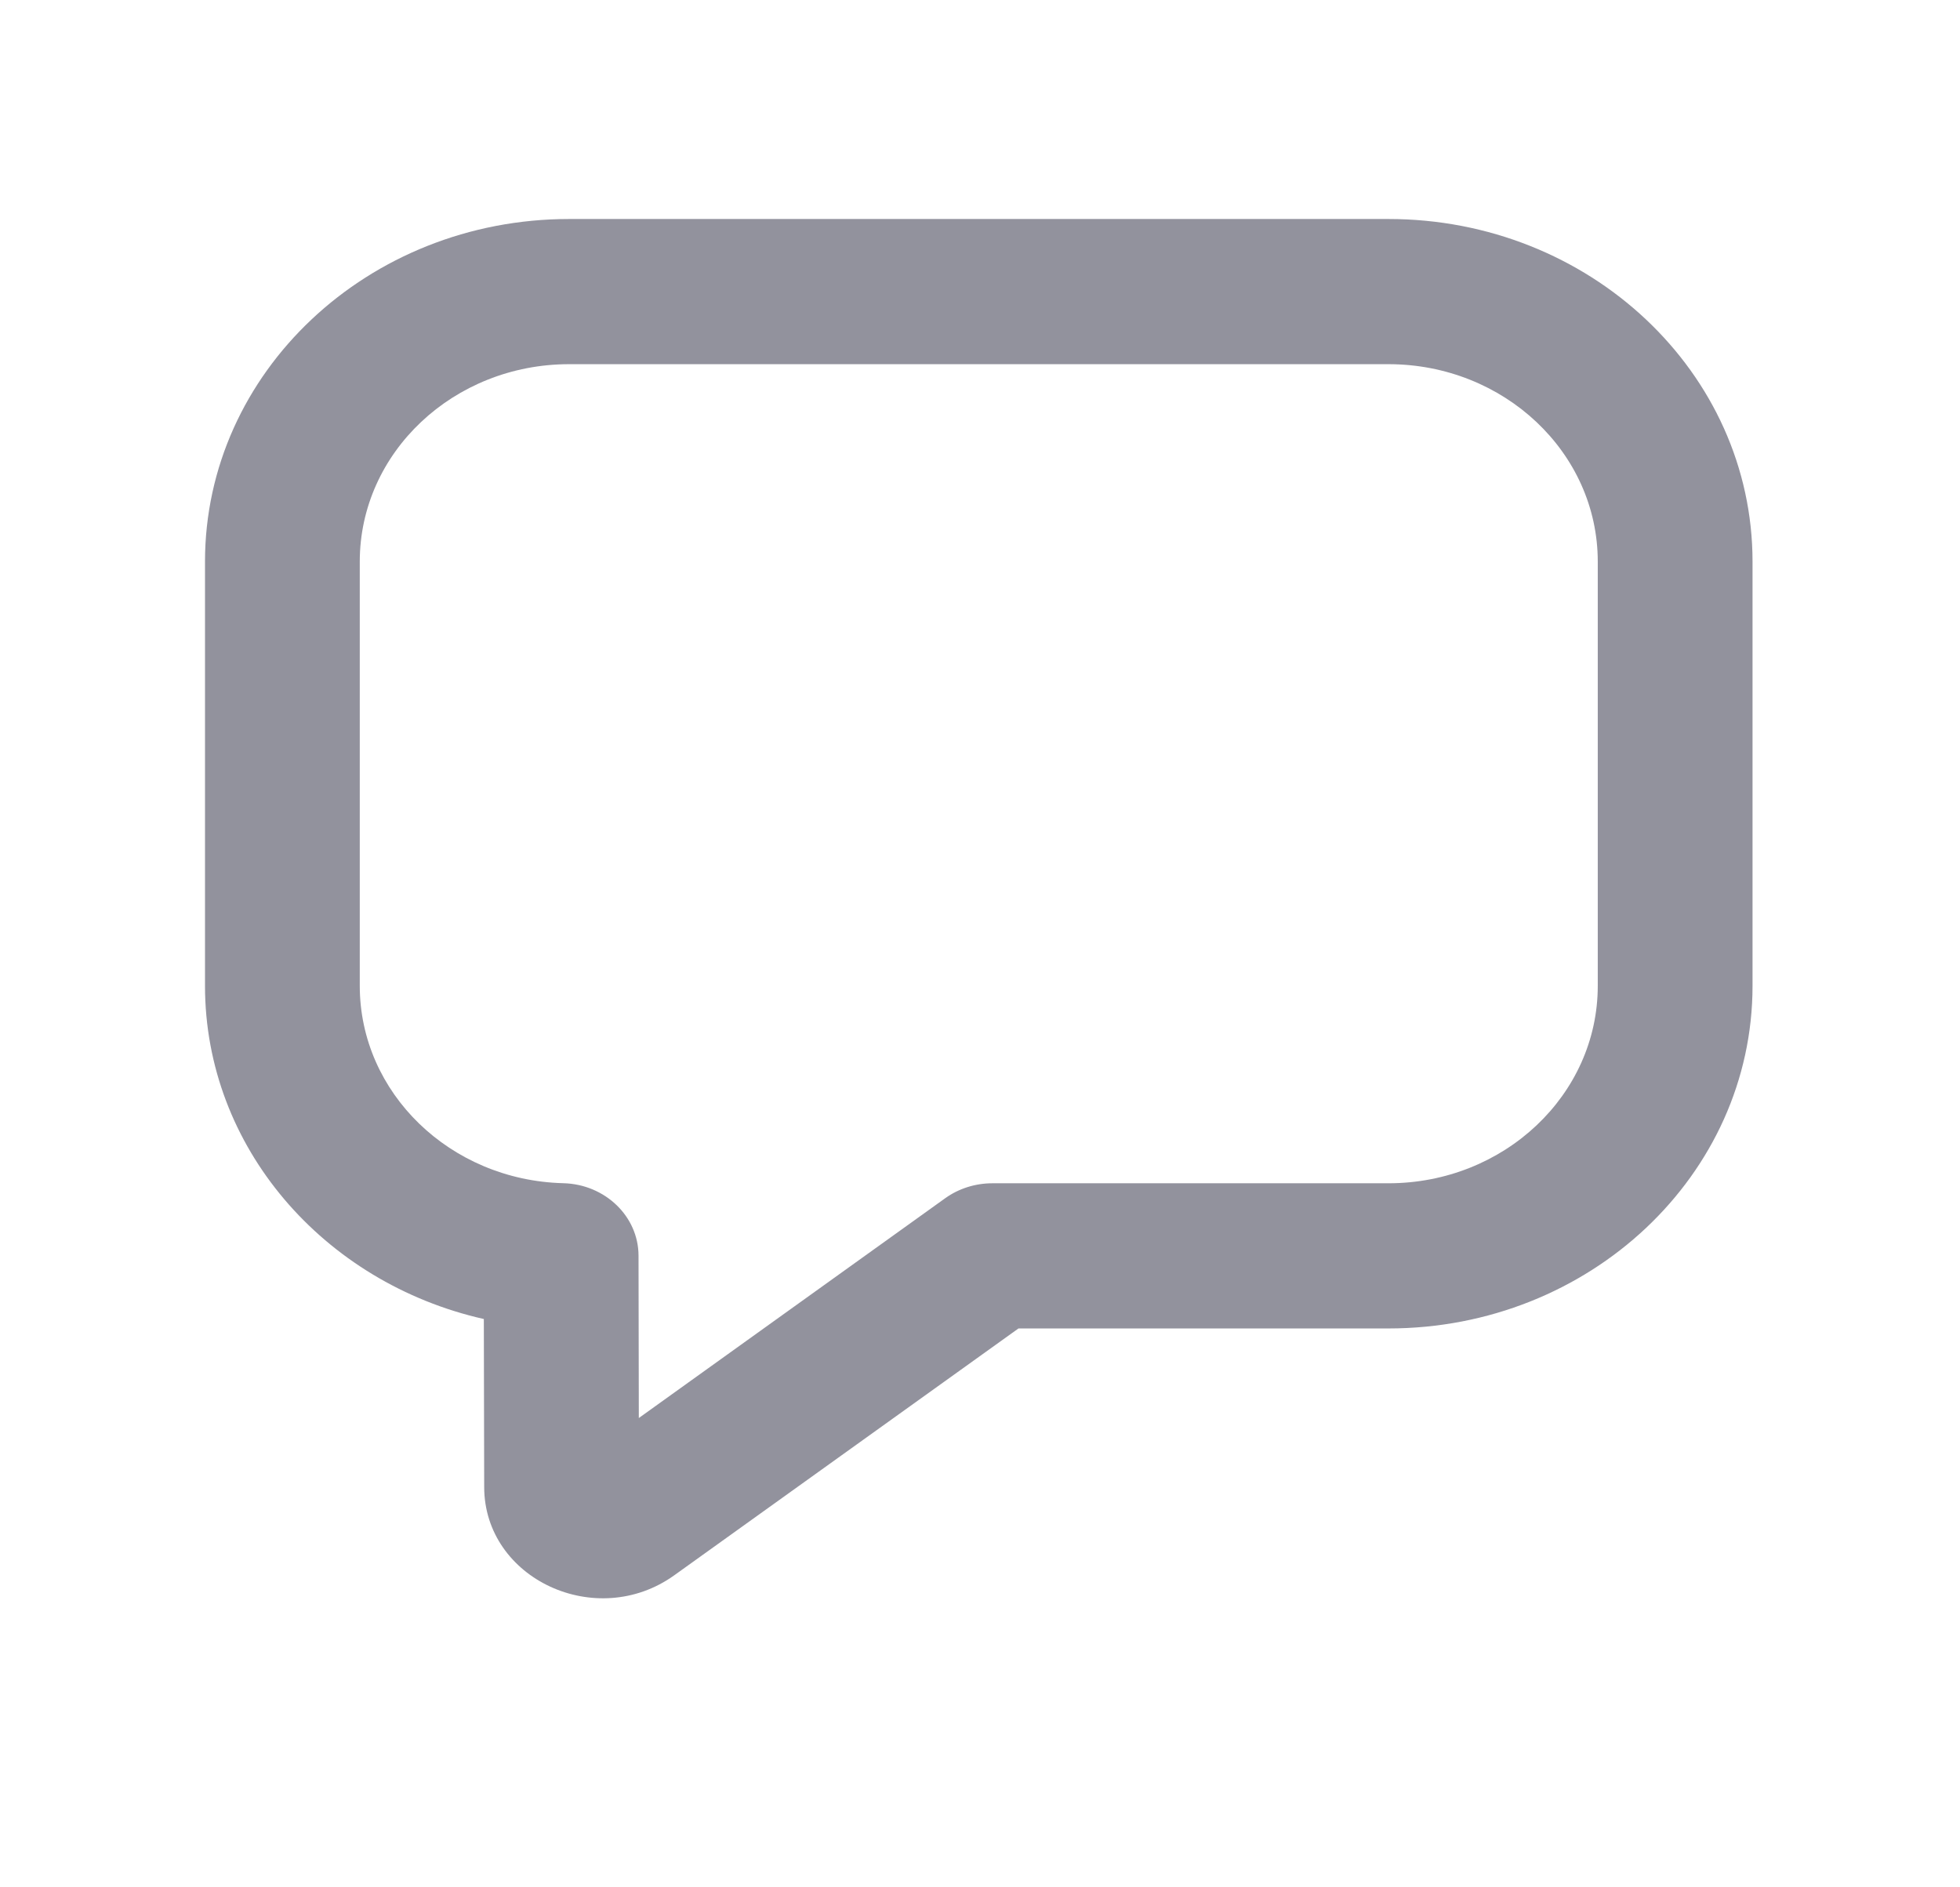 <svg width="27" height="26" viewBox="0 0 27 26" fill="none" xmlns="http://www.w3.org/2000/svg">
<g id="ic_comment">
<g id="Comments">
<g id="iconspace_Chat 3_25px">
<path id="Path" fill-rule="evenodd" clip-rule="evenodd" d="M14.03 18.301L9.289 21.701C8.216 22.471 6.672 21.752 6.67 20.487L6.665 18.171C4.458 17.673 2.824 15.802 2.824 13.581V7.737C2.824 5.131 5.069 3.017 7.84 3.017H19.126C21.897 3.017 24.142 5.131 24.142 7.737V13.581C24.142 16.187 21.897 18.301 19.126 18.301H14.03ZM8.8 19.535L13.022 16.506C13.208 16.373 13.436 16.301 13.67 16.301H19.126C20.718 16.301 22.01 15.084 22.01 13.581V7.737C22.01 6.234 20.718 5.017 19.126 5.017H7.84C6.248 5.017 4.956 6.234 4.956 7.737V13.581C4.956 15.056 6.202 16.26 7.759 16.3C8.335 16.314 8.795 16.757 8.796 17.298L8.8 19.535Z" fill="#92929D"/>
</g>
</g>
</g>
</svg>
